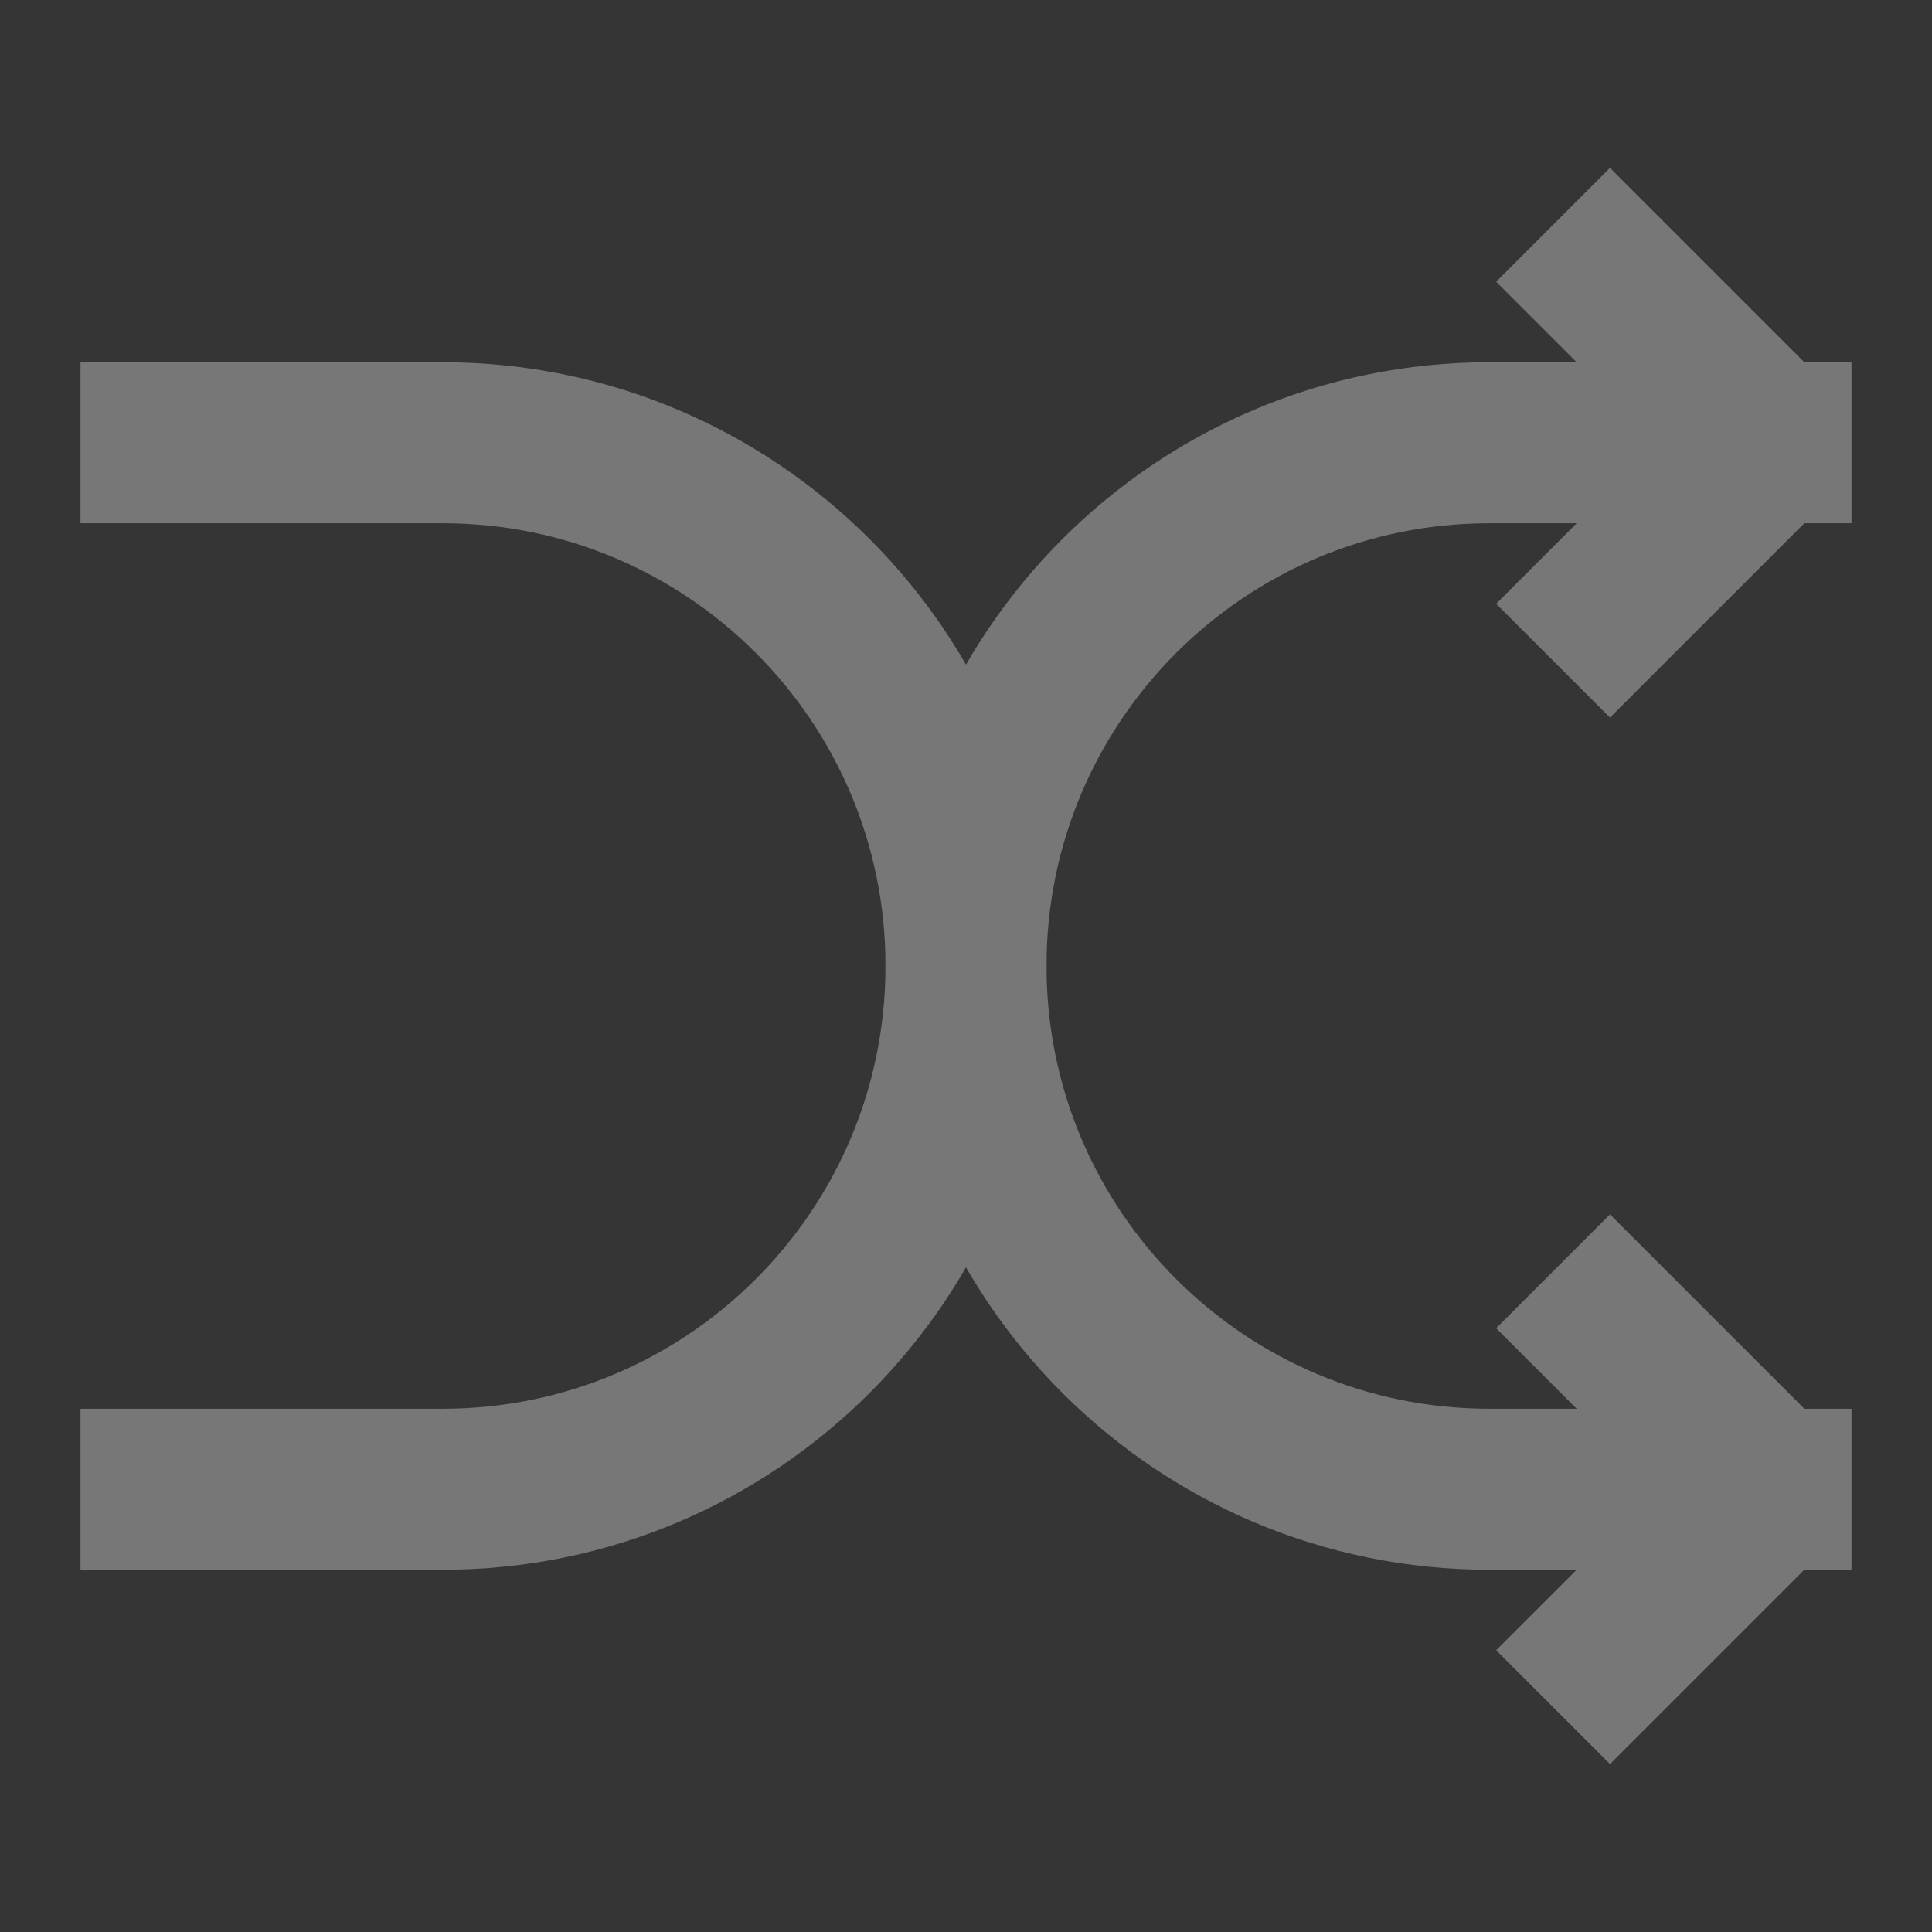 <?xml version="1.0" encoding="UTF-8"?><svg width="24" height="24" viewBox="0 0 48 48" fill="none" xmlns="http://www.w3.org/2000/svg"><rect x="0" y="0" width="48" height="48" fill="#333333" stroke="none"/><rect width="48" height="48" fill="white" fill-opacity="0.01"/><path d="M40 33L44 37L40 41" stroke="#777777" stroke-width="4" stroke-linecap="square" stroke-linejoin="bevel"/><path d="M40 7L44 11L40 15" stroke="#777777" stroke-width="4" stroke-linecap="square" stroke-linejoin="bevel"/><path d="M44 11H37C29.82 11 24 16.82 24 24V24C24 31.18 29.82 37 37 37H44" stroke="#777777" stroke-width="4" stroke-linecap="square"/><path d="M4 37H11C18.18 37 24 31.18 24 24V24C24 16.82 18.18 11 11 11L4 11" stroke="#777777" stroke-width="4" stroke-linecap="square"/></svg>